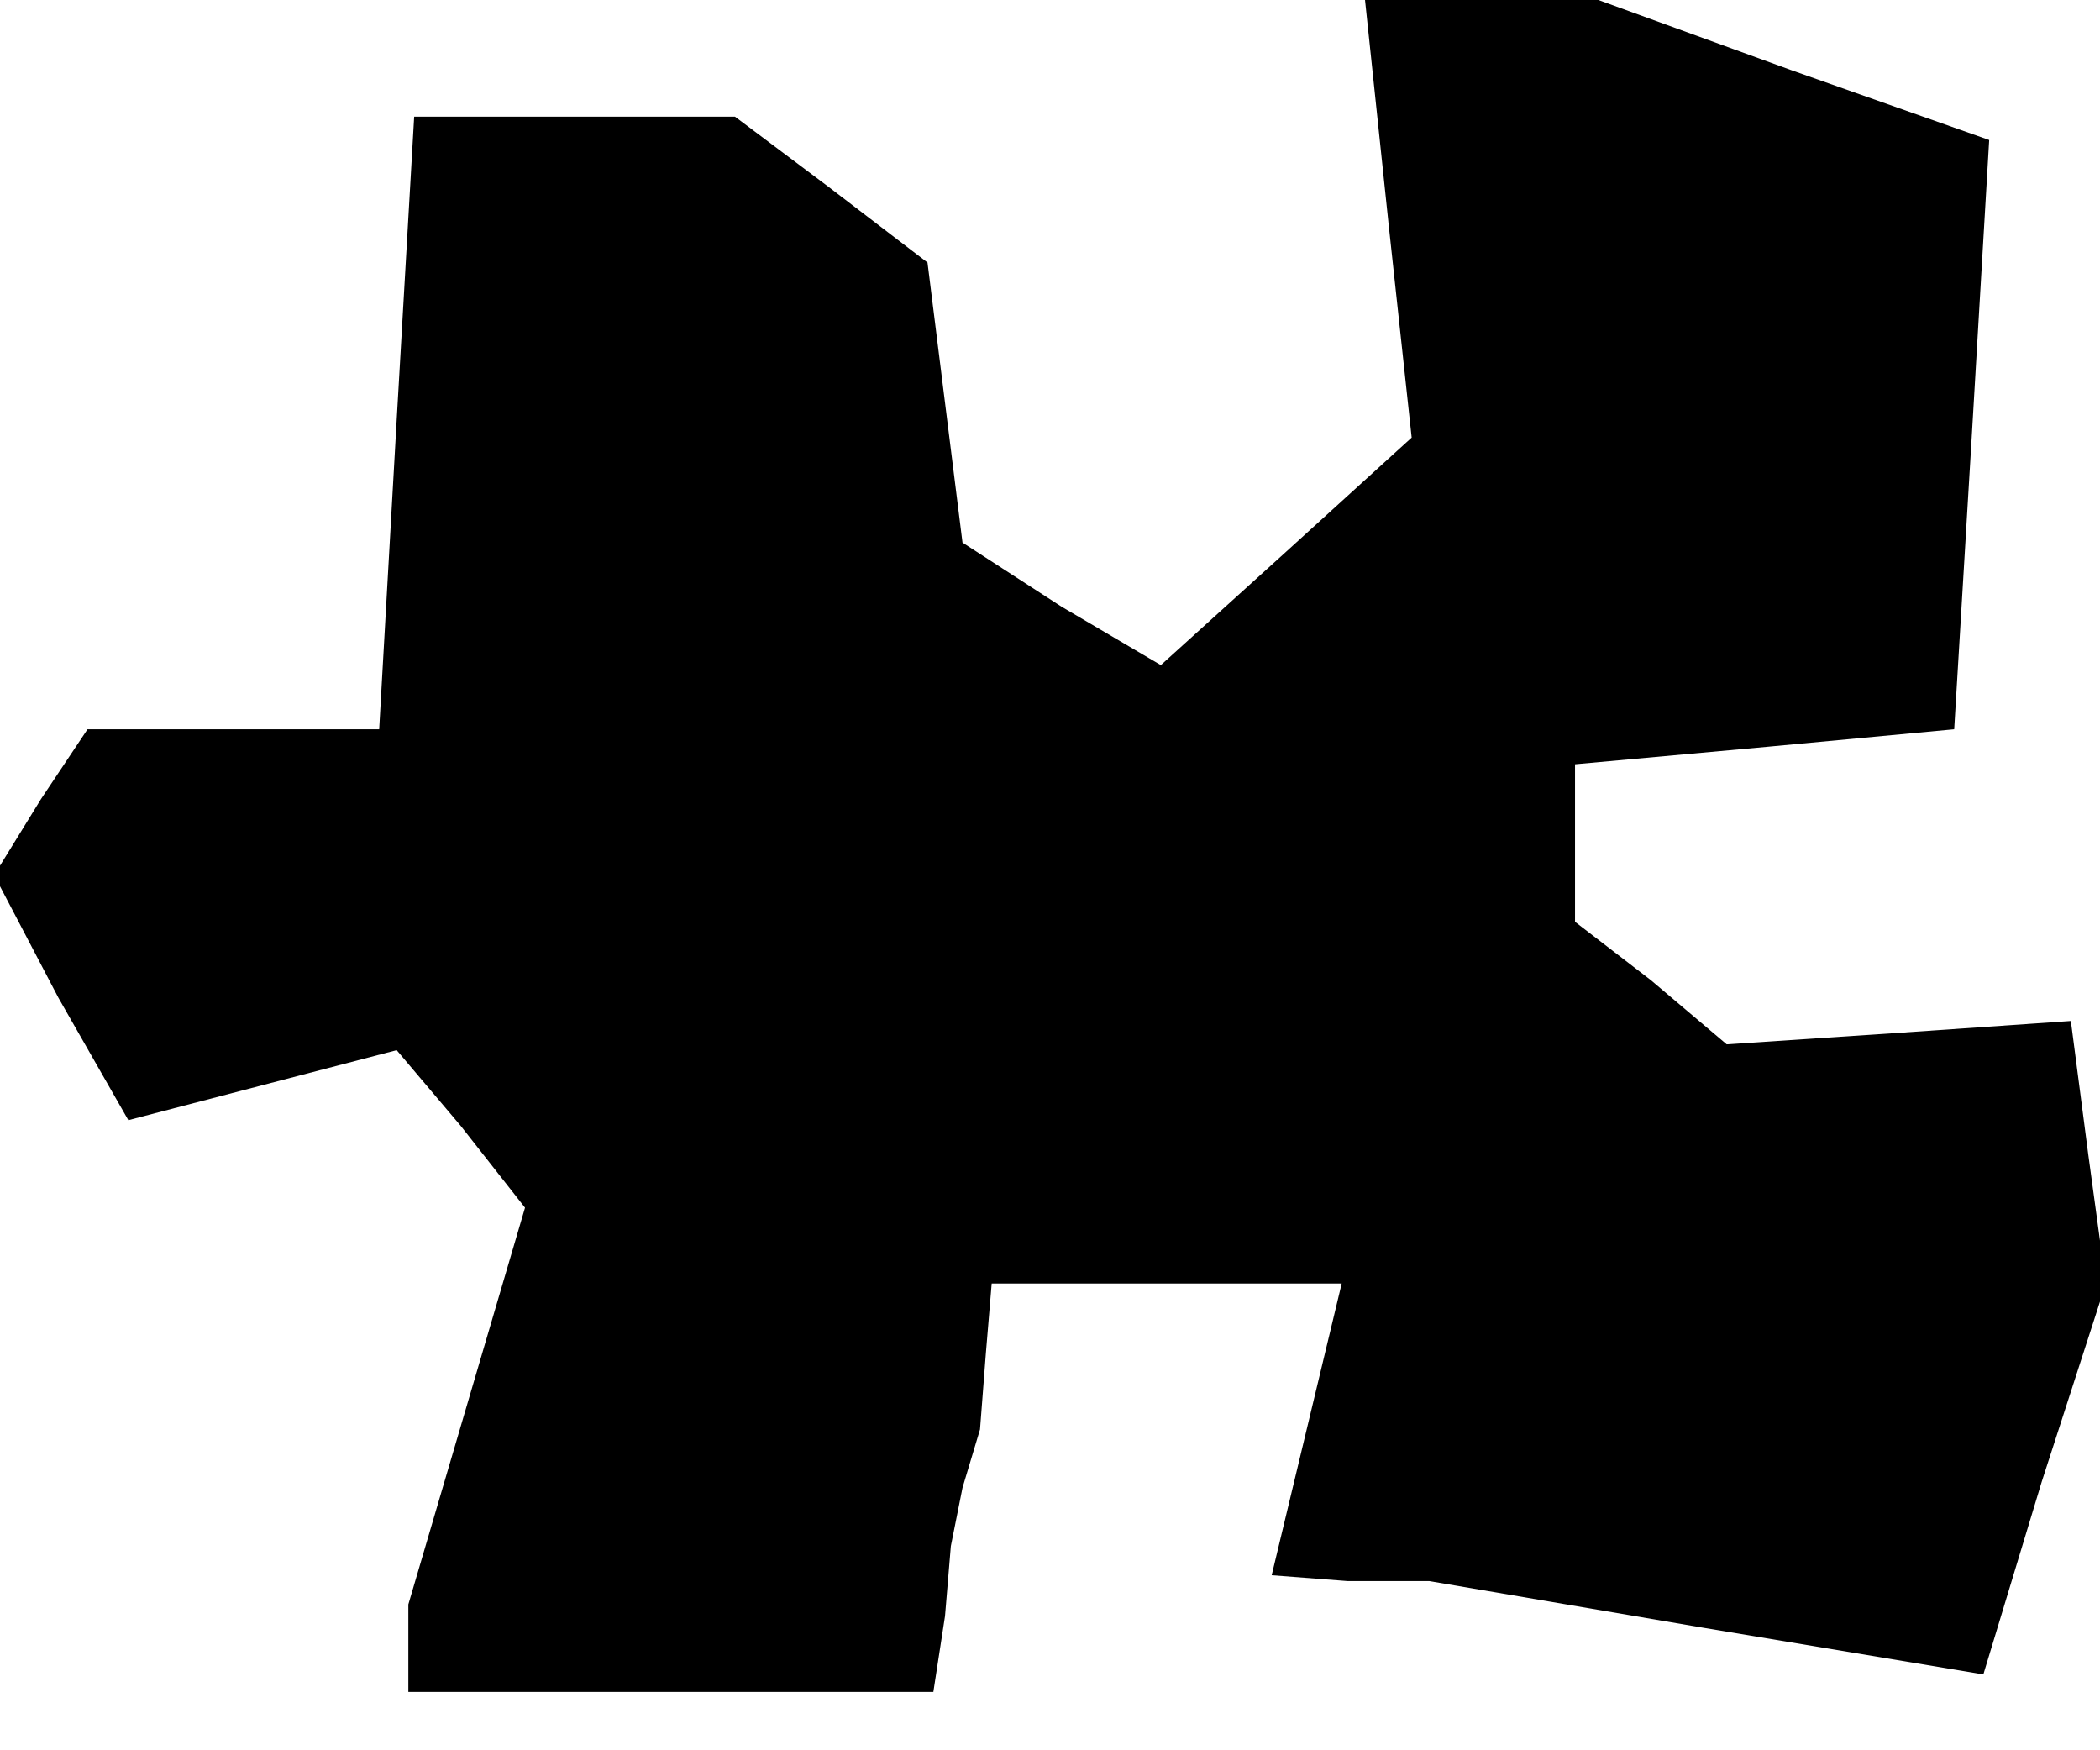 <?xml version="1.0" standalone="no"?>
<!DOCTYPE svg PUBLIC "-//W3C//DTD SVG 20010904//EN"
 "http://www.w3.org/TR/2001/REC-SVG-20010904/DTD/svg10.dtd">
<svg version="1.0" xmlns="http://www.w3.org/2000/svg"
 width="36pt" height="30pt" viewBox="0 0 36 30"
 preserveAspectRatio="xMidYMid meet">
<g transform="translate(0,30) scale(0.1,-0.1)"
fill="#000000" stroke="none">
<path d="M238 262 l4 -37 -22 -20 -21 -19 -17 10 -17 11 -3 24 -3 24 -17 13
-16 12 -27 0 -28 0 -3 -52 -3 -53 -25 0 -25 0 -8 -12 -8 -13 11 -21 12 -21 23
6 23 6 11 -13 11 -14 -10 -34 -10 -34 0 -7 0 -8 45 0 45 0 2 13 1 12 2 10 3
10 1 13 1 12 30 0 30 0 -6 -25 -6 -25 13 -1 14 0 47 -8 48 -8 10 33 11 34 -3
22 -3 23 -29 -2 -30 -2 -13 11 -13 10 0 14 0 13 33 3 32 3 3 50 3 51 -34 12
-33 12 -20 0 -20 0 4 -38z"/>
</g>
</svg>
